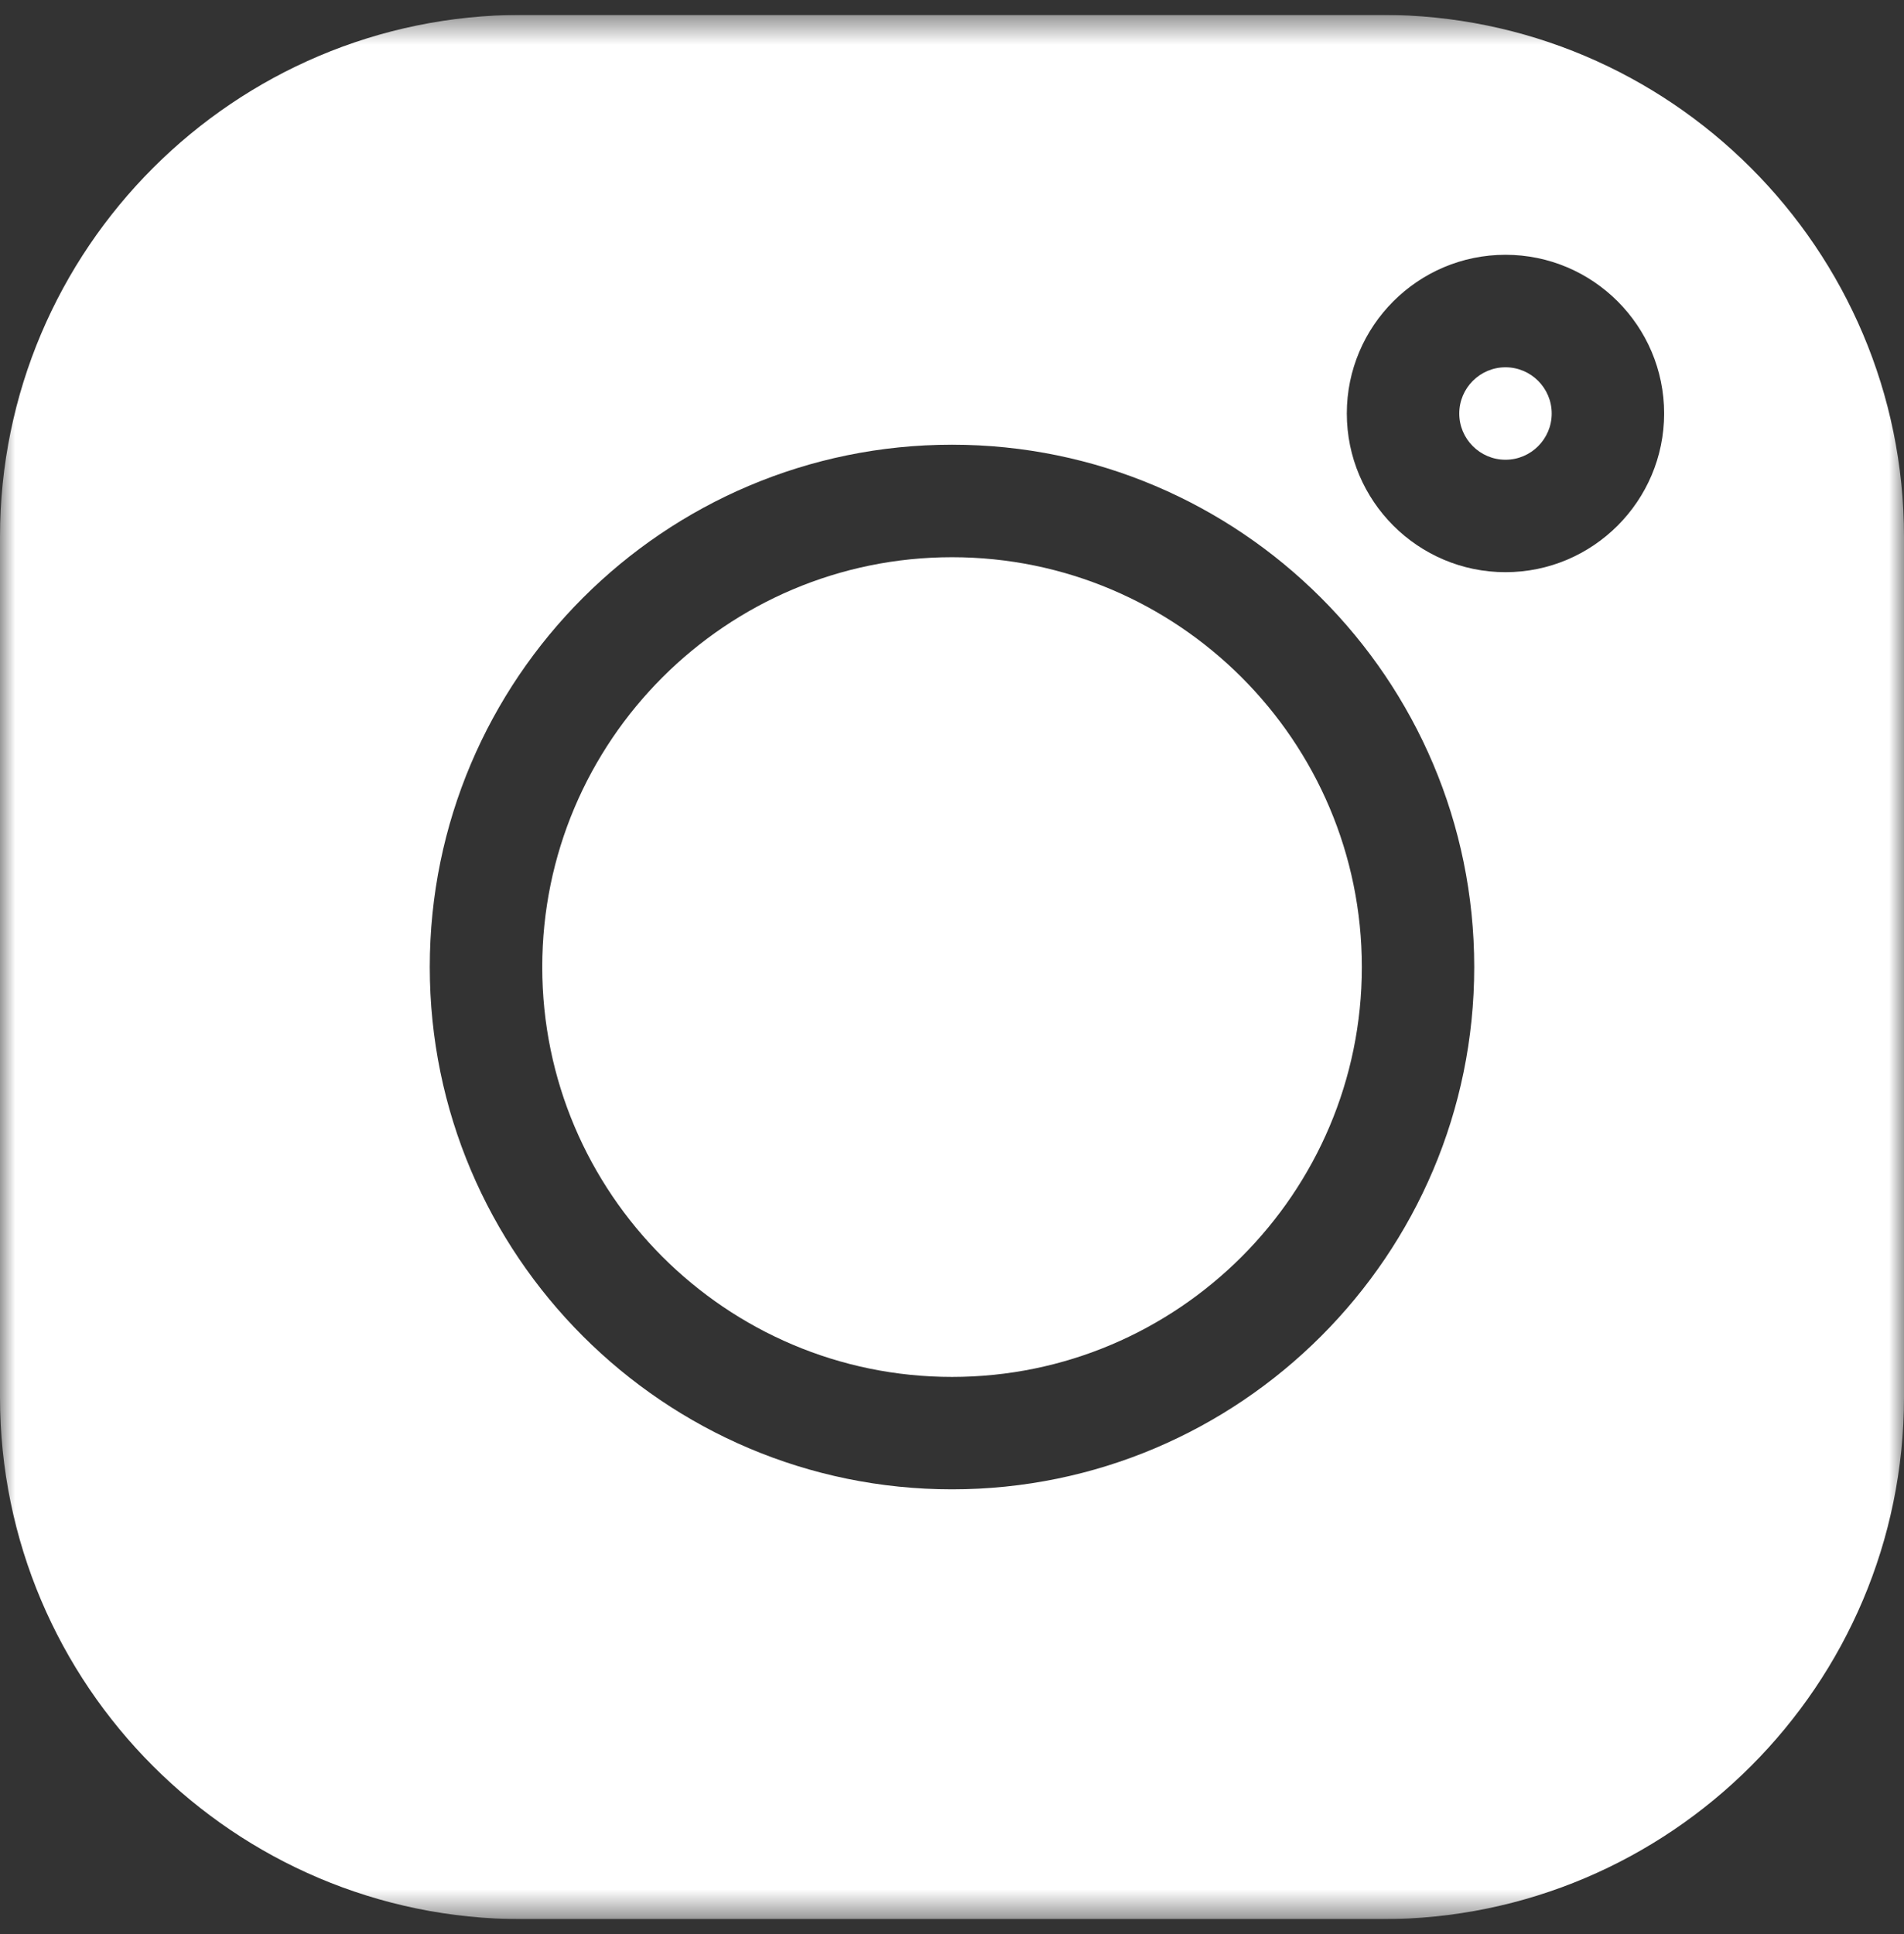 <svg width="64" height="65" viewBox="0 0 64 65" fill="none" xmlns="http://www.w3.org/2000/svg">
<rect x="0" y="0" width="64" height="65" fill="#333333" stroke="none"/>
<g clip-path="url(#clip0_4678_4897)">
<mask id="mask0_4678_4897" style="mask-type:luminance" maskUnits="userSpaceOnUse" x="0" y="0" width="64" height="65">
<path d="M64 0.5H0V64.5H64V0.5Z" fill="white"/>
</mask>
<g mask="url(#mask0_4678_4897)">
<path d="M50.605 12.344C49.748 12.344 49.051 13.041 49.051 13.898C49.051 14.754 49.748 15.451 50.605 15.451C51.461 15.451 52.158 14.754 52.158 13.898C52.158 13.041 51.461 12.344 50.605 12.344Z" fill="white"/>
<path d="M32.001 18.727C24.406 18.727 18.227 24.906 18.227 32.501C18.227 40.096 24.406 46.276 32.001 46.276C39.596 46.276 45.776 40.096 45.776 32.501C45.776 24.906 39.596 18.727 32.001 18.727Z" fill="white"/>
<path d="M46.455 0.5H17.545C7.87 0.5 0 8.37 0 18.045V46.955C0 56.63 7.87 64.5 17.545 64.5H46.455C56.13 64.5 64 56.63 64 46.955V18.045C64 8.37 56.13 0.5 46.455 0.5ZM32 50.054C22.321 50.054 14.446 42.179 14.446 32.5C14.446 22.821 22.321 14.946 32 14.946C41.679 14.946 49.554 22.821 49.554 32.5C49.554 42.179 41.679 50.054 32 50.054ZM50.604 19.23C47.663 19.23 45.271 16.837 45.271 13.896C45.271 10.956 47.663 8.563 50.604 8.563C53.545 8.563 55.937 10.955 55.937 13.896C55.937 16.837 53.545 19.23 50.604 19.23Z" fill="white"/>
</g>
</g>
<defs>
<clipPath id="clip0_4678_4897">
<rect width="64" height="64" fill="white" transform="translate(0 0.5)"/>
</clipPath>
</defs>
</svg>

